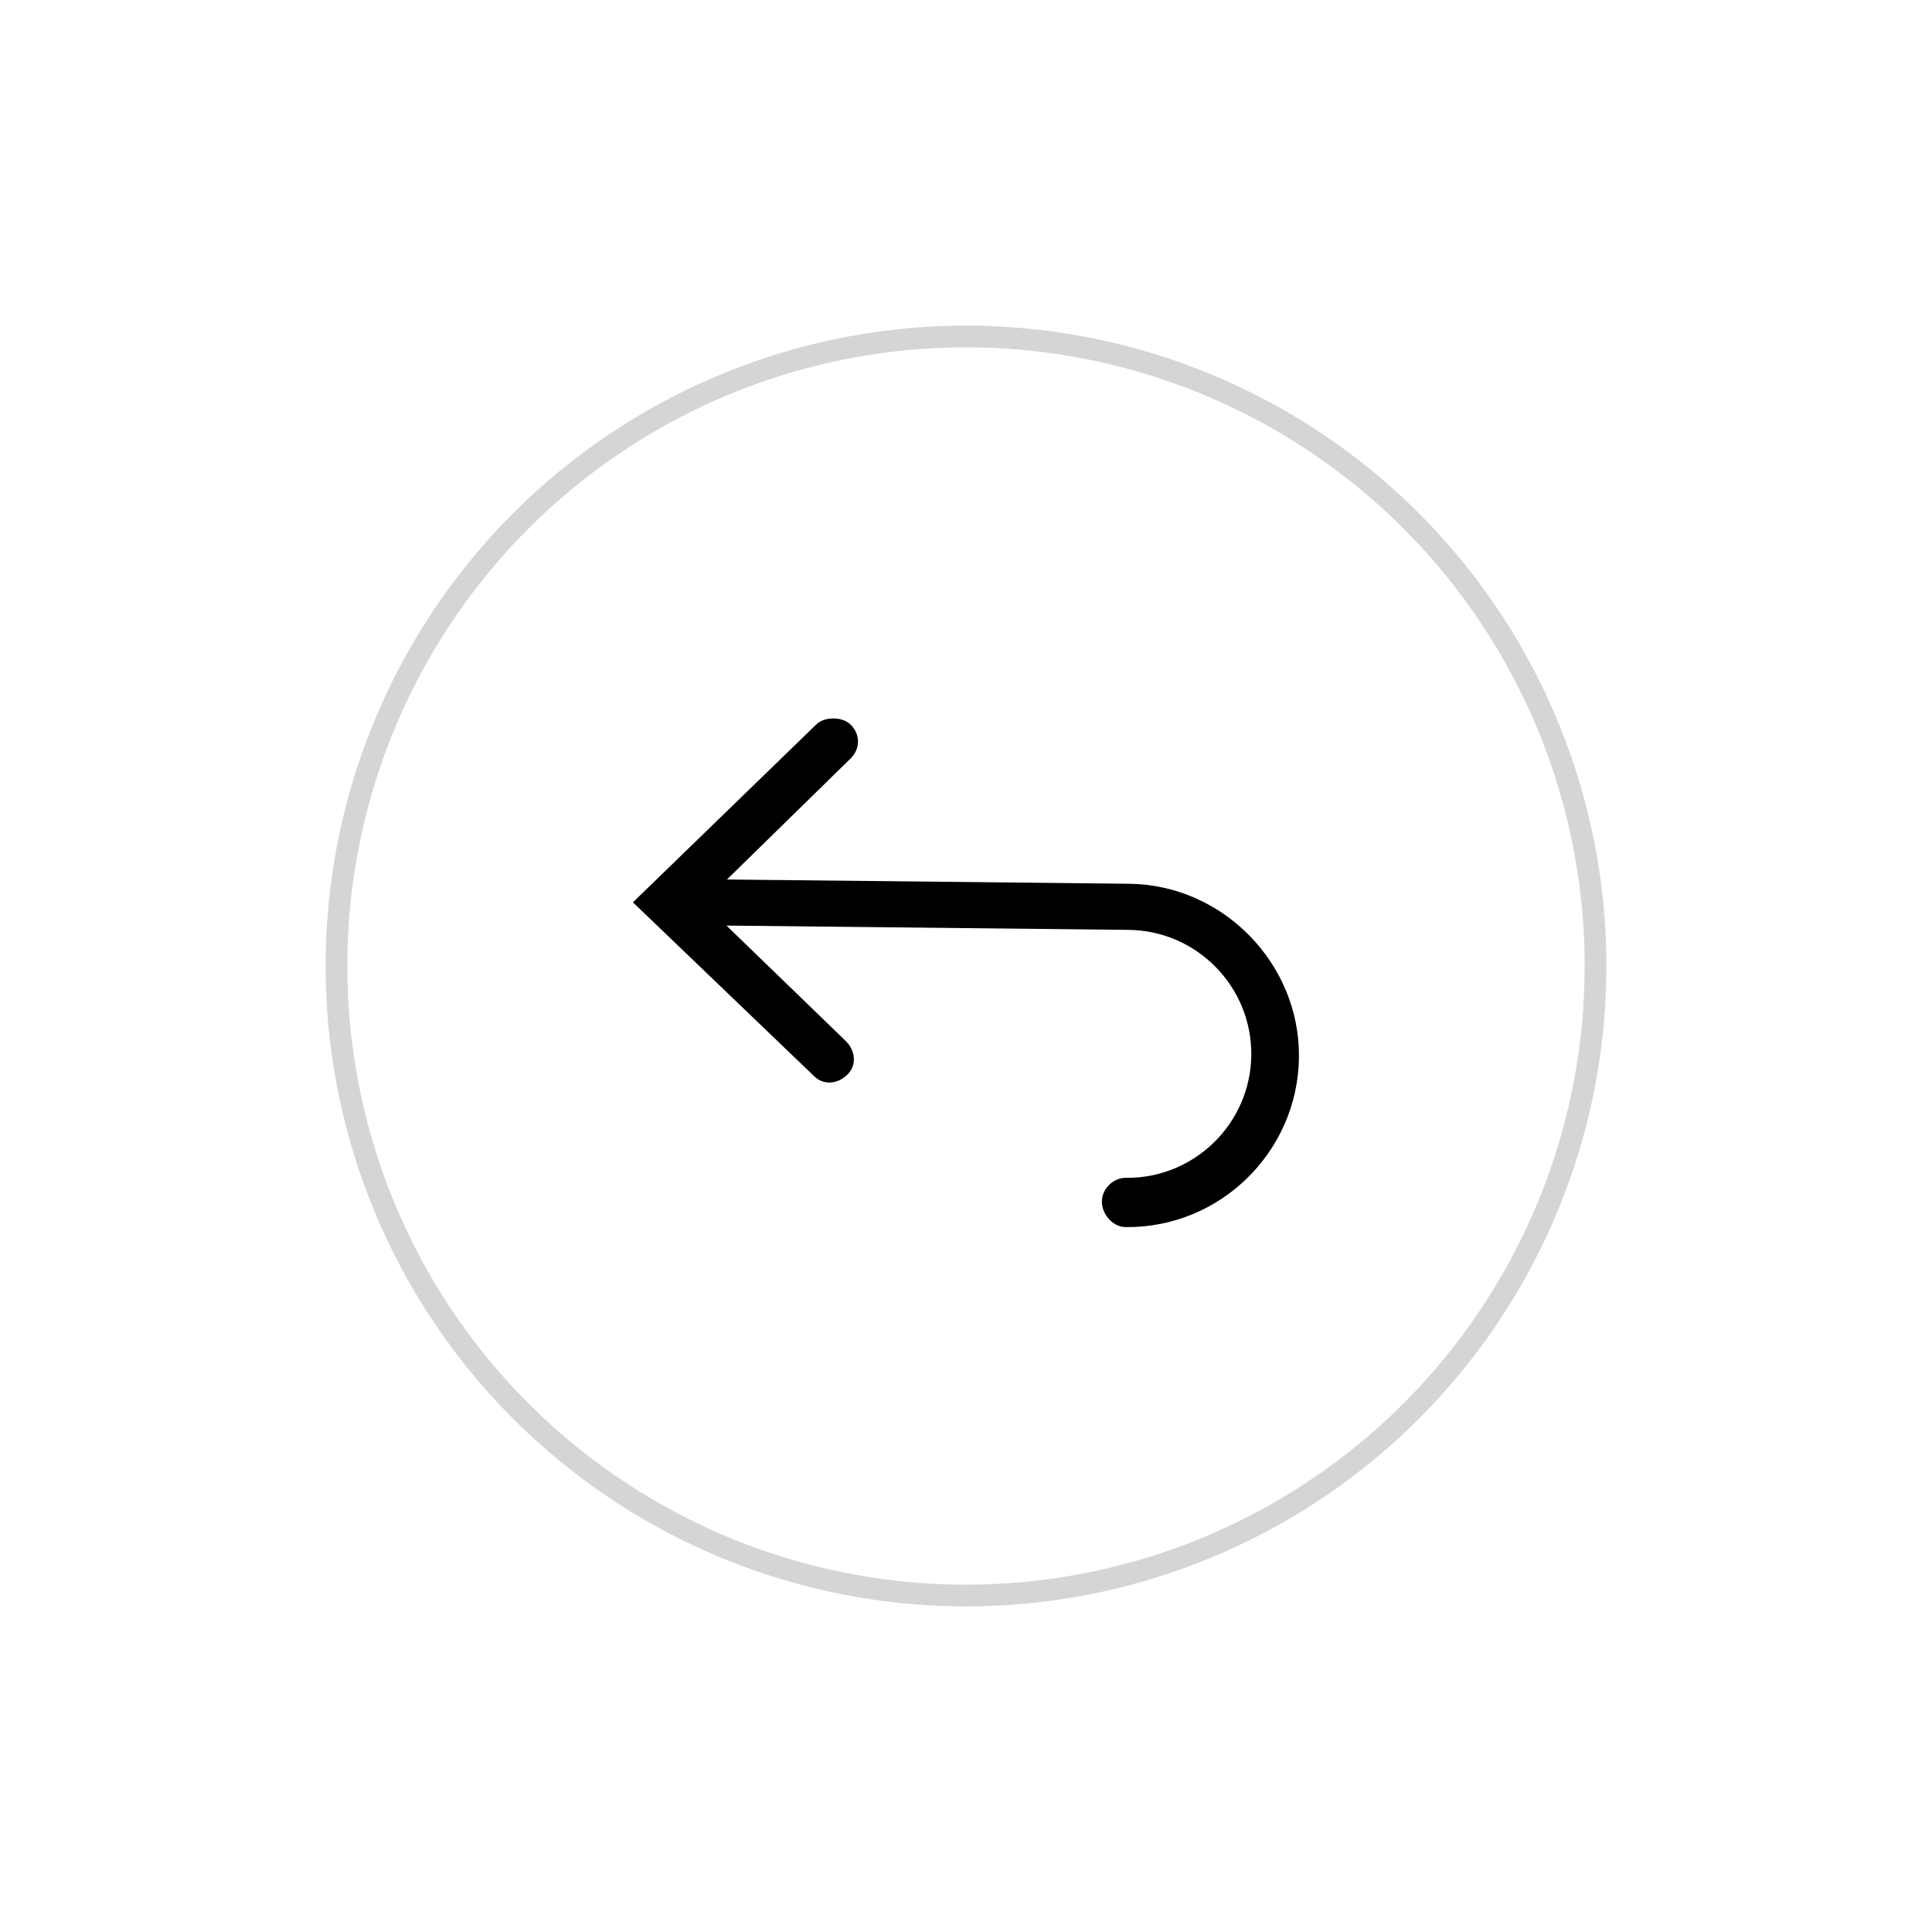 <svg width="89" height="89" viewBox="0 0 89 89" fill="none" xmlns="http://www.w3.org/2000/svg">
<g filter="url(#filter0_d_865_22)">
<circle cx="44.5" cy="40.5" r="29" fill="white" stroke="#D5D5D5"/>
<path d="M37.493 45.565C37.928 46.009 38.588 45.943 39.032 45.508C39.476 45.073 39.41 44.414 38.975 43.97L33.466 38.638L51.991 38.836C55.14 38.87 57.675 41.46 57.642 44.608C57.608 47.757 55.018 50.292 51.87 50.258C51.284 50.252 50.766 50.759 50.76 51.345C50.753 51.931 51.26 52.522 51.845 52.528C56.239 52.575 59.792 49.025 59.838 44.705C59.884 40.385 56.334 36.758 52.014 36.712L33.489 36.515L39.187 30.937C39.631 30.502 39.638 29.843 39.203 29.399C38.986 29.177 38.694 29.101 38.401 29.098C38.108 29.095 37.815 29.165 37.593 29.382L29.157 37.567L37.493 45.565Z" fill="black"/>
</g>
<defs>
<filter id="filter0_d_865_22" x="0.2" y="0.2" width="88.6" height="88.6" filterUnits="userSpaceOnUse" color-interpolation-filters="sRGB">
<feFlood flood-opacity="0" result="BackgroundImageFix"/>
<feColorMatrix in="SourceAlpha" type="matrix" values="0 0 0 0 0 0 0 0 0 0 0 0 0 0 0 0 0 0 127 0" result="hardAlpha"/>
<feOffset dy="4"/>
<feGaussianBlur stdDeviation="7.4"/>
<feComposite in2="hardAlpha" operator="out"/>
<feColorMatrix type="matrix" values="0 0 0 0 0 0 0 0 0 0 0 0 0 0 0 0 0 0 0.15 0"/>
<feBlend mode="normal" in2="BackgroundImageFix" result="effect1_dropShadow_865_22"/>
<feBlend mode="normal" in="SourceGraphic" in2="effect1_dropShadow_865_22" result="shape"/>
</filter>
</defs>
</svg>
